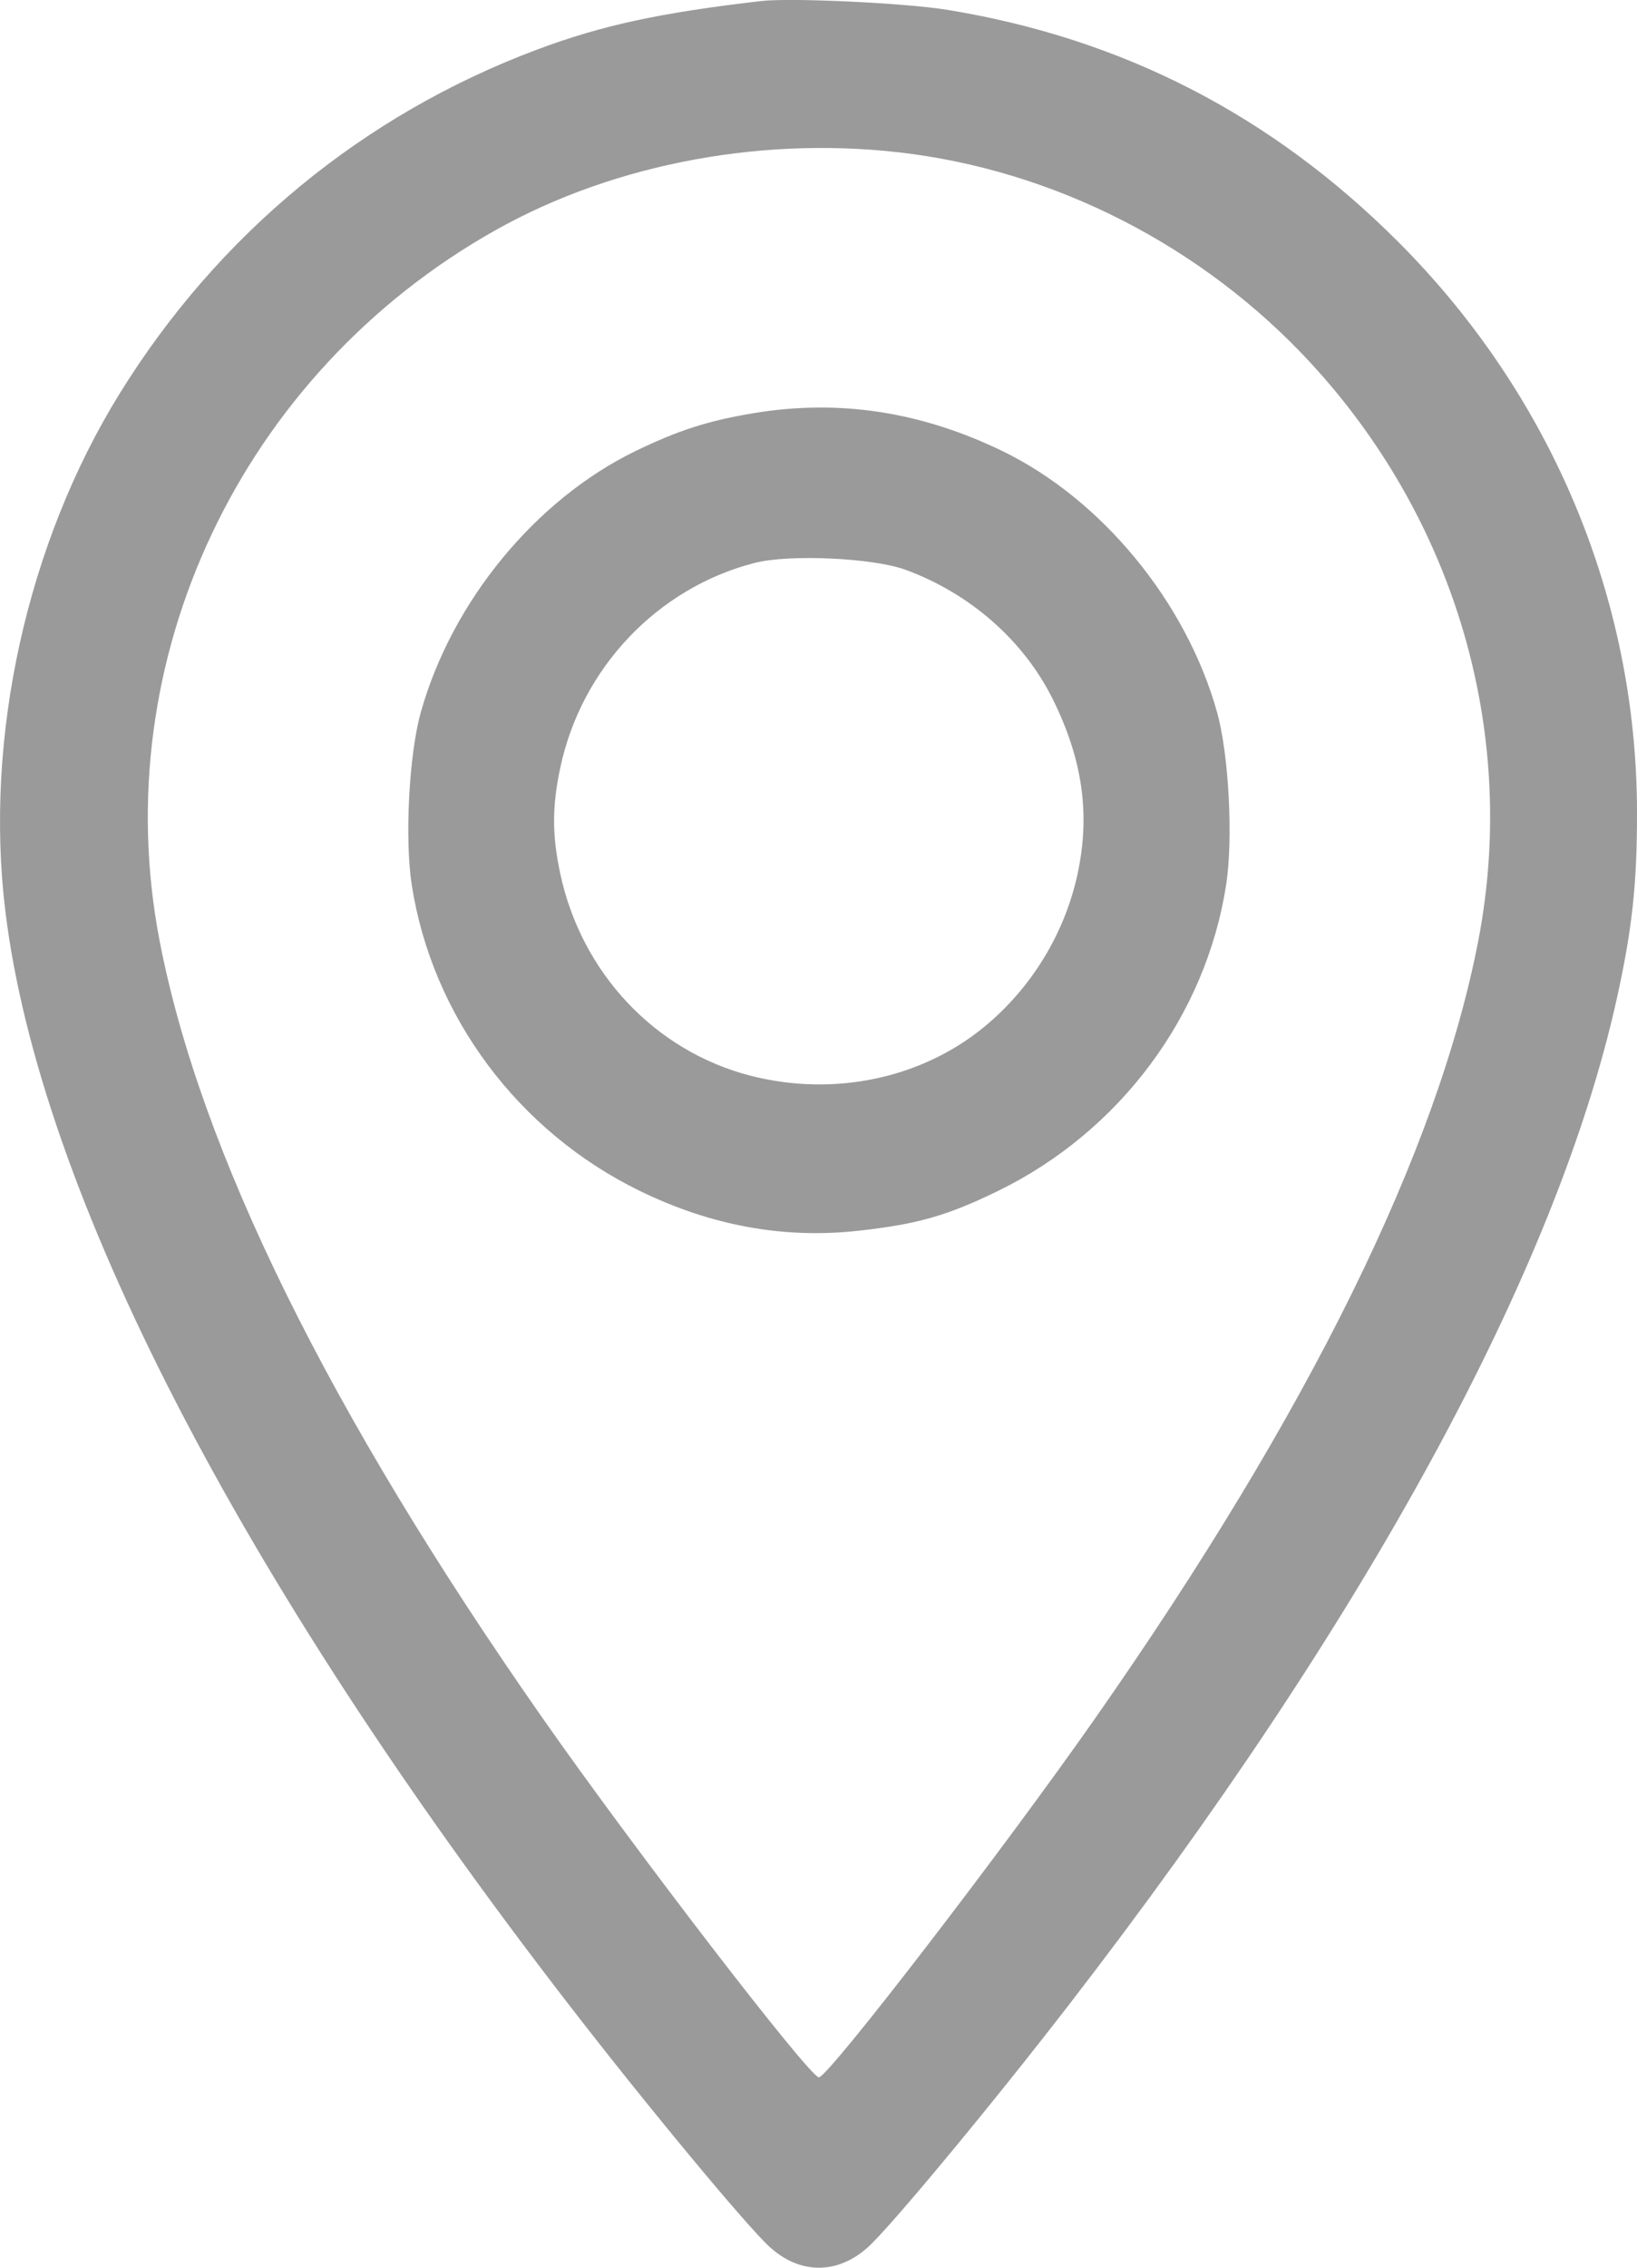 <svg width="13" height="18" viewBox="0 0 13 18" fill="none" xmlns="http://www.w3.org/2000/svg">
<path fill-rule="evenodd" clip-rule="evenodd" d="M6.047 0.008C5.243 0.101 4.782 0.2 4.264 0.394C2.886 0.91 1.735 1.857 0.952 3.121C0.214 4.312 -0.127 5.855 0.043 7.237C0.316 9.455 1.896 12.519 4.515 15.909C5.134 16.711 5.931 17.671 6.113 17.836C6.354 18.055 6.652 18.055 6.894 17.836C7.076 17.671 7.873 16.711 8.492 15.909C10.849 12.857 12.36 10.085 12.838 7.934C12.961 7.381 13.001 7.02 13 6.445C12.998 4.755 12.322 3.14 11.106 1.922C10.1 0.915 8.915 0.305 7.522 0.078C7.192 0.024 6.285 -0.019 6.047 0.008ZM7.241 1.222C8.483 1.39 9.657 2.023 10.497 2.979C11.59 4.222 12.047 5.871 11.74 7.465C11.418 9.135 10.395 11.212 8.7 13.635C7.967 14.683 6.577 16.489 6.503 16.489C6.43 16.489 5.04 14.683 4.307 13.635C2.612 11.212 1.588 9.135 1.267 7.465C0.838 5.237 1.916 2.96 3.937 1.826C4.891 1.29 6.102 1.069 7.241 1.222ZM5.994 3.278C5.624 3.339 5.388 3.415 5.043 3.582C4.252 3.968 3.589 4.774 3.342 5.653C3.248 5.987 3.213 6.66 3.27 7.025C3.432 8.066 4.115 8.982 5.081 9.453C5.651 9.731 6.231 9.836 6.828 9.768C7.291 9.716 7.526 9.648 7.926 9.453C8.891 8.982 9.575 8.066 9.737 7.025C9.794 6.66 9.759 5.988 9.665 5.653C9.421 4.78 8.752 3.966 7.964 3.582C7.317 3.268 6.669 3.168 5.994 3.278ZM7.186 4.521C7.702 4.708 8.133 5.086 8.364 5.557C8.597 6.03 8.658 6.461 8.559 6.929C8.459 7.402 8.196 7.836 7.822 8.146C7.321 8.561 6.624 8.708 5.962 8.539C5.201 8.344 4.615 7.721 4.448 6.929C4.384 6.626 4.384 6.402 4.449 6.096C4.616 5.303 5.221 4.666 5.994 4.468C6.266 4.398 6.928 4.428 7.186 4.521Z" fill="#9A9A9A"/>
</svg>
